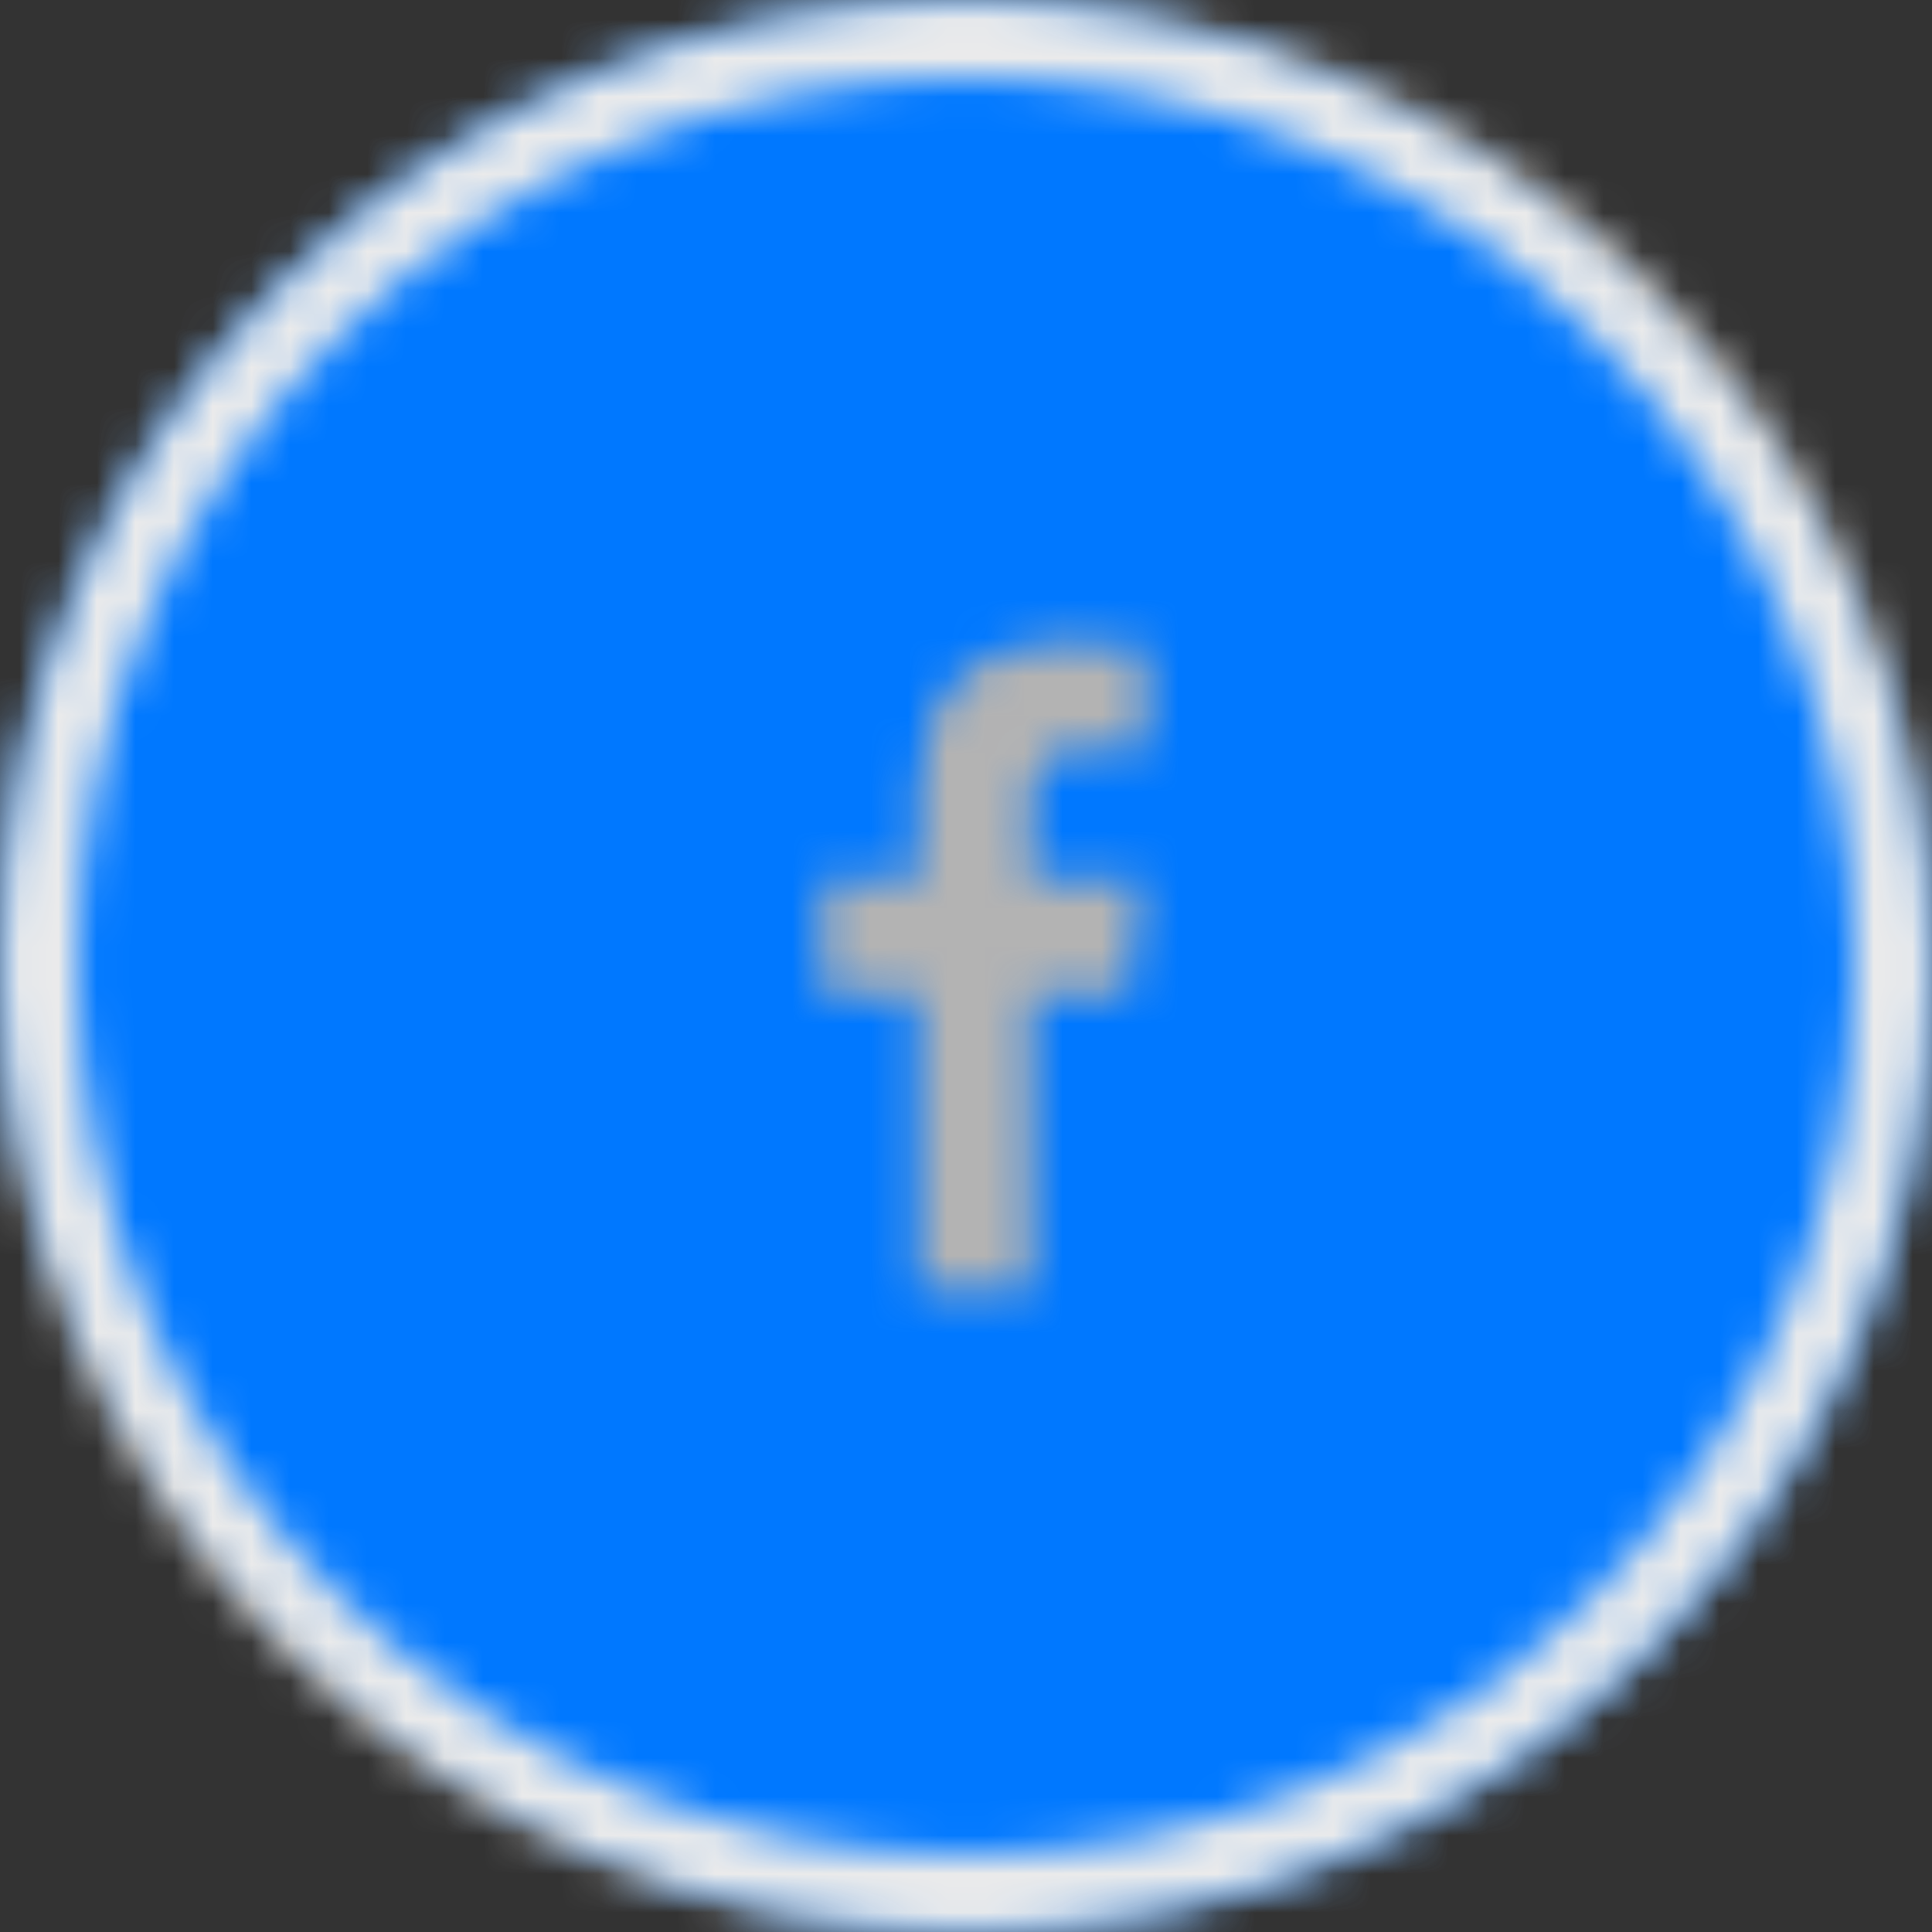 <?xml version="1.0" encoding="UTF-8"?>
<svg width="50px" height="50px" viewBox="0 0 50 50" version="1.1" xmlns="http://www.w3.org/2000/svg" xmlns:xlink="http://www.w3.org/1999/xlink">
    <rect x="0" y="0" width="50" height="50" fill="#333333" stroke="none"/>
    <!-- Generator: Sketch 50.2 (55047) - http://www.bohemiancoding.com/sketch -->
    <title>Facebook</title>
    <desc>Created with Sketch.</desc>
    <defs>
        <rect id="path-1" x="0" y="0" width="50" height="50" rx="25"></rect>
        <path d="M0,25 C0,11.193 11.19,0 25,0 C38.807,0 50,11.19 50,25 C50,38.807 38.81,50 25,50 C11.193,50 0,38.81 0,25 Z M2,25 C2,37.705 12.297,48 25,48 C37.705,48 48,37.703 48,25 C48,12.295 37.703,2 25,2 C12.295,2 2,12.297 2,25 Z" id="path-3"></path>
        <path d="M15.719,22.4 L15.719,14.737 L18.198,14.737 L18.567,11.752 L15.719,11.752 L15.719,9.844 C15.719,8.981 15.95,8.39 17.143,8.39 L18.667,8.39 L18.667,5.717 C18.404,5.678 17.499,5.6 16.45,5.6 C14.251,5.6 12.752,6.995 12.752,9.552 L12.752,11.758 L10.267,11.758 L10.267,14.743 L12.752,14.743 L12.752,22.4 L15.719,22.4 Z" id="path-5"></path>
    </defs>
    <g id="Page-1" stroke="none" stroke-width="1" fill="none" fill-rule="evenodd">
        <g id="Employee-Profile" transform="translate(-764, -1886)">
            <g id="Footer" transform="translate(0, 1851)">
                <g id="Social" transform="translate(624, 35)">
                    <g id="1.-Buttons/2.-Default-Button/4.-Rounded-Button" transform="translate(140, 0)">
                        <g id="6.-Elements/2.-Base/1.-Base/Fill/Radius-30">
                            <mask id="mask-2" fill="white">
                                <use xlink:href="#path-1"></use>
                            </mask>
                            <g id="Mask"></g>
                            <g id="5.-Colors-and-Gradients/1.-Colors/Blue" mask="url(#mask-2)" fill="#0078FF" fill-rule="evenodd">
                                <rect id="Base" x="0" y="0" width="50" height="50"></rect>
                            </g>
                        </g>
                        <g id="6.-Elements/2.-Base/1.-Base/Outline/Radius-30">
                            <mask id="mask-4" fill="white">
                                <use xlink:href="#path-3"></use>
                            </mask>
                            <g id="Mask"></g>
                            <g id="5.-Colors-and-Gradients/1.-Colors/Gray/Gray-92" mask="url(#mask-4)" fill="#EBEBEB" fill-rule="evenodd">
                                <rect id="Base" x="0" y="0" width="50" height="50"></rect>
                            </g>
                        </g>
                        <g id="3.-Icons/ic_facebook" transform="translate(11, 11)">
                            <mask id="mask-6" fill="white">
                                <use xlink:href="#path-5"></use>
                            </mask>
                            <g id="facebook-icon"></g>
                            <g id="5.-Colors-and-Gradients/1.-Colors/Gray/Gray-70" mask="url(#mask-6)" fill="#B3B3B3" fill-rule="evenodd">
                                <g transform="translate(2.8, 2.8)" id="Base">
                                    <rect x="0" y="0" width="22" height="22"></rect>
                                </g>
                            </g>
                        </g>
                    </g>
                </g>
            </g>
        </g>
    </g>
</svg>